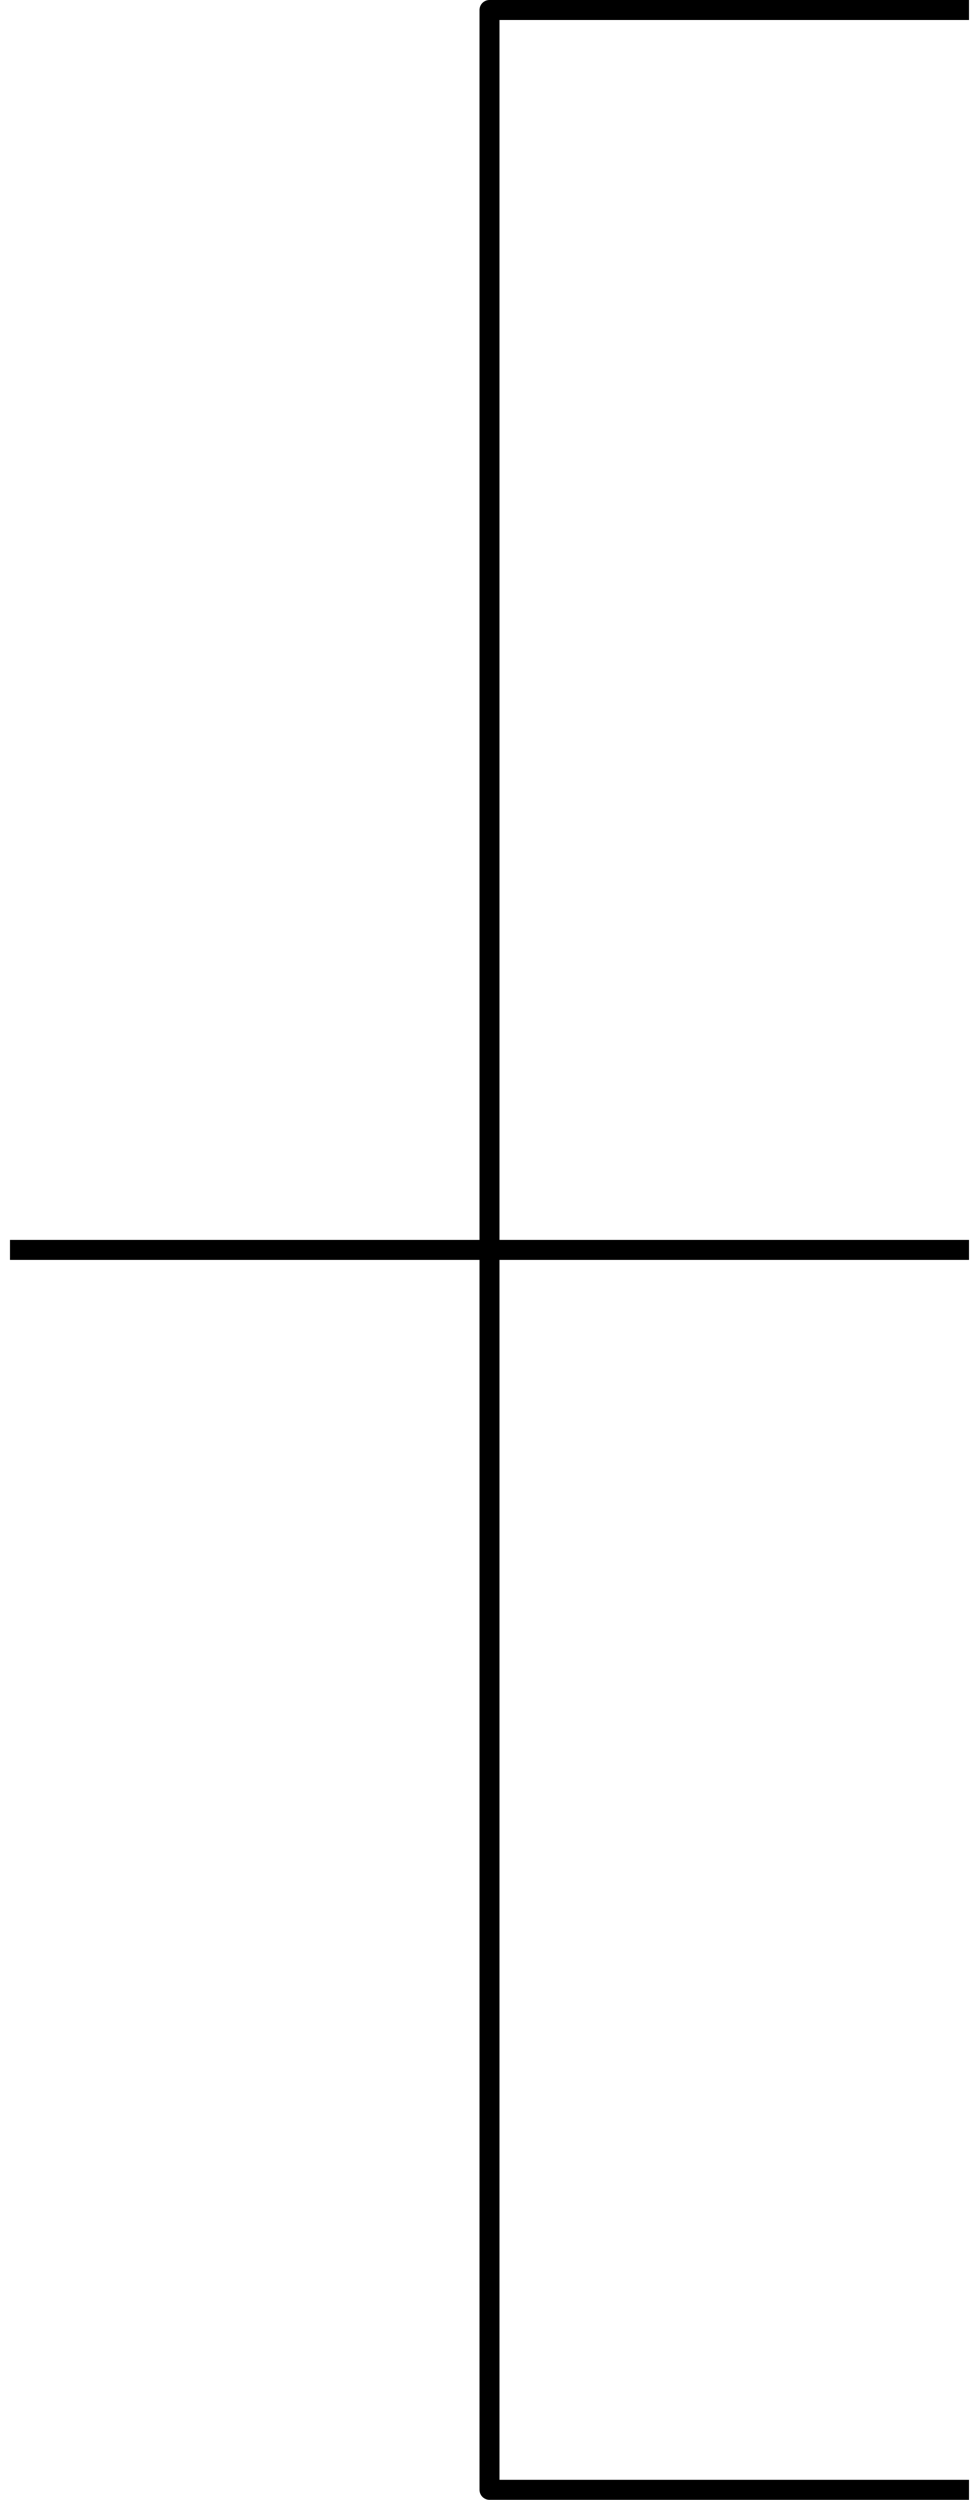 <svg viewBox="0 0 49 125" fill="none" xmlns="http://www.w3.org/2000/svg">
<path id="Line 16" d="M48.5 62.5L24.5 62.5M24.5 62.5L24.5 0.5L48.5 0.5M24.5 62.5L24.5 124.5L48.5 124.5M24.5 62.5L0.5 62.5" stroke="currentColor" stroke-linejoin="round"/>
</svg>
